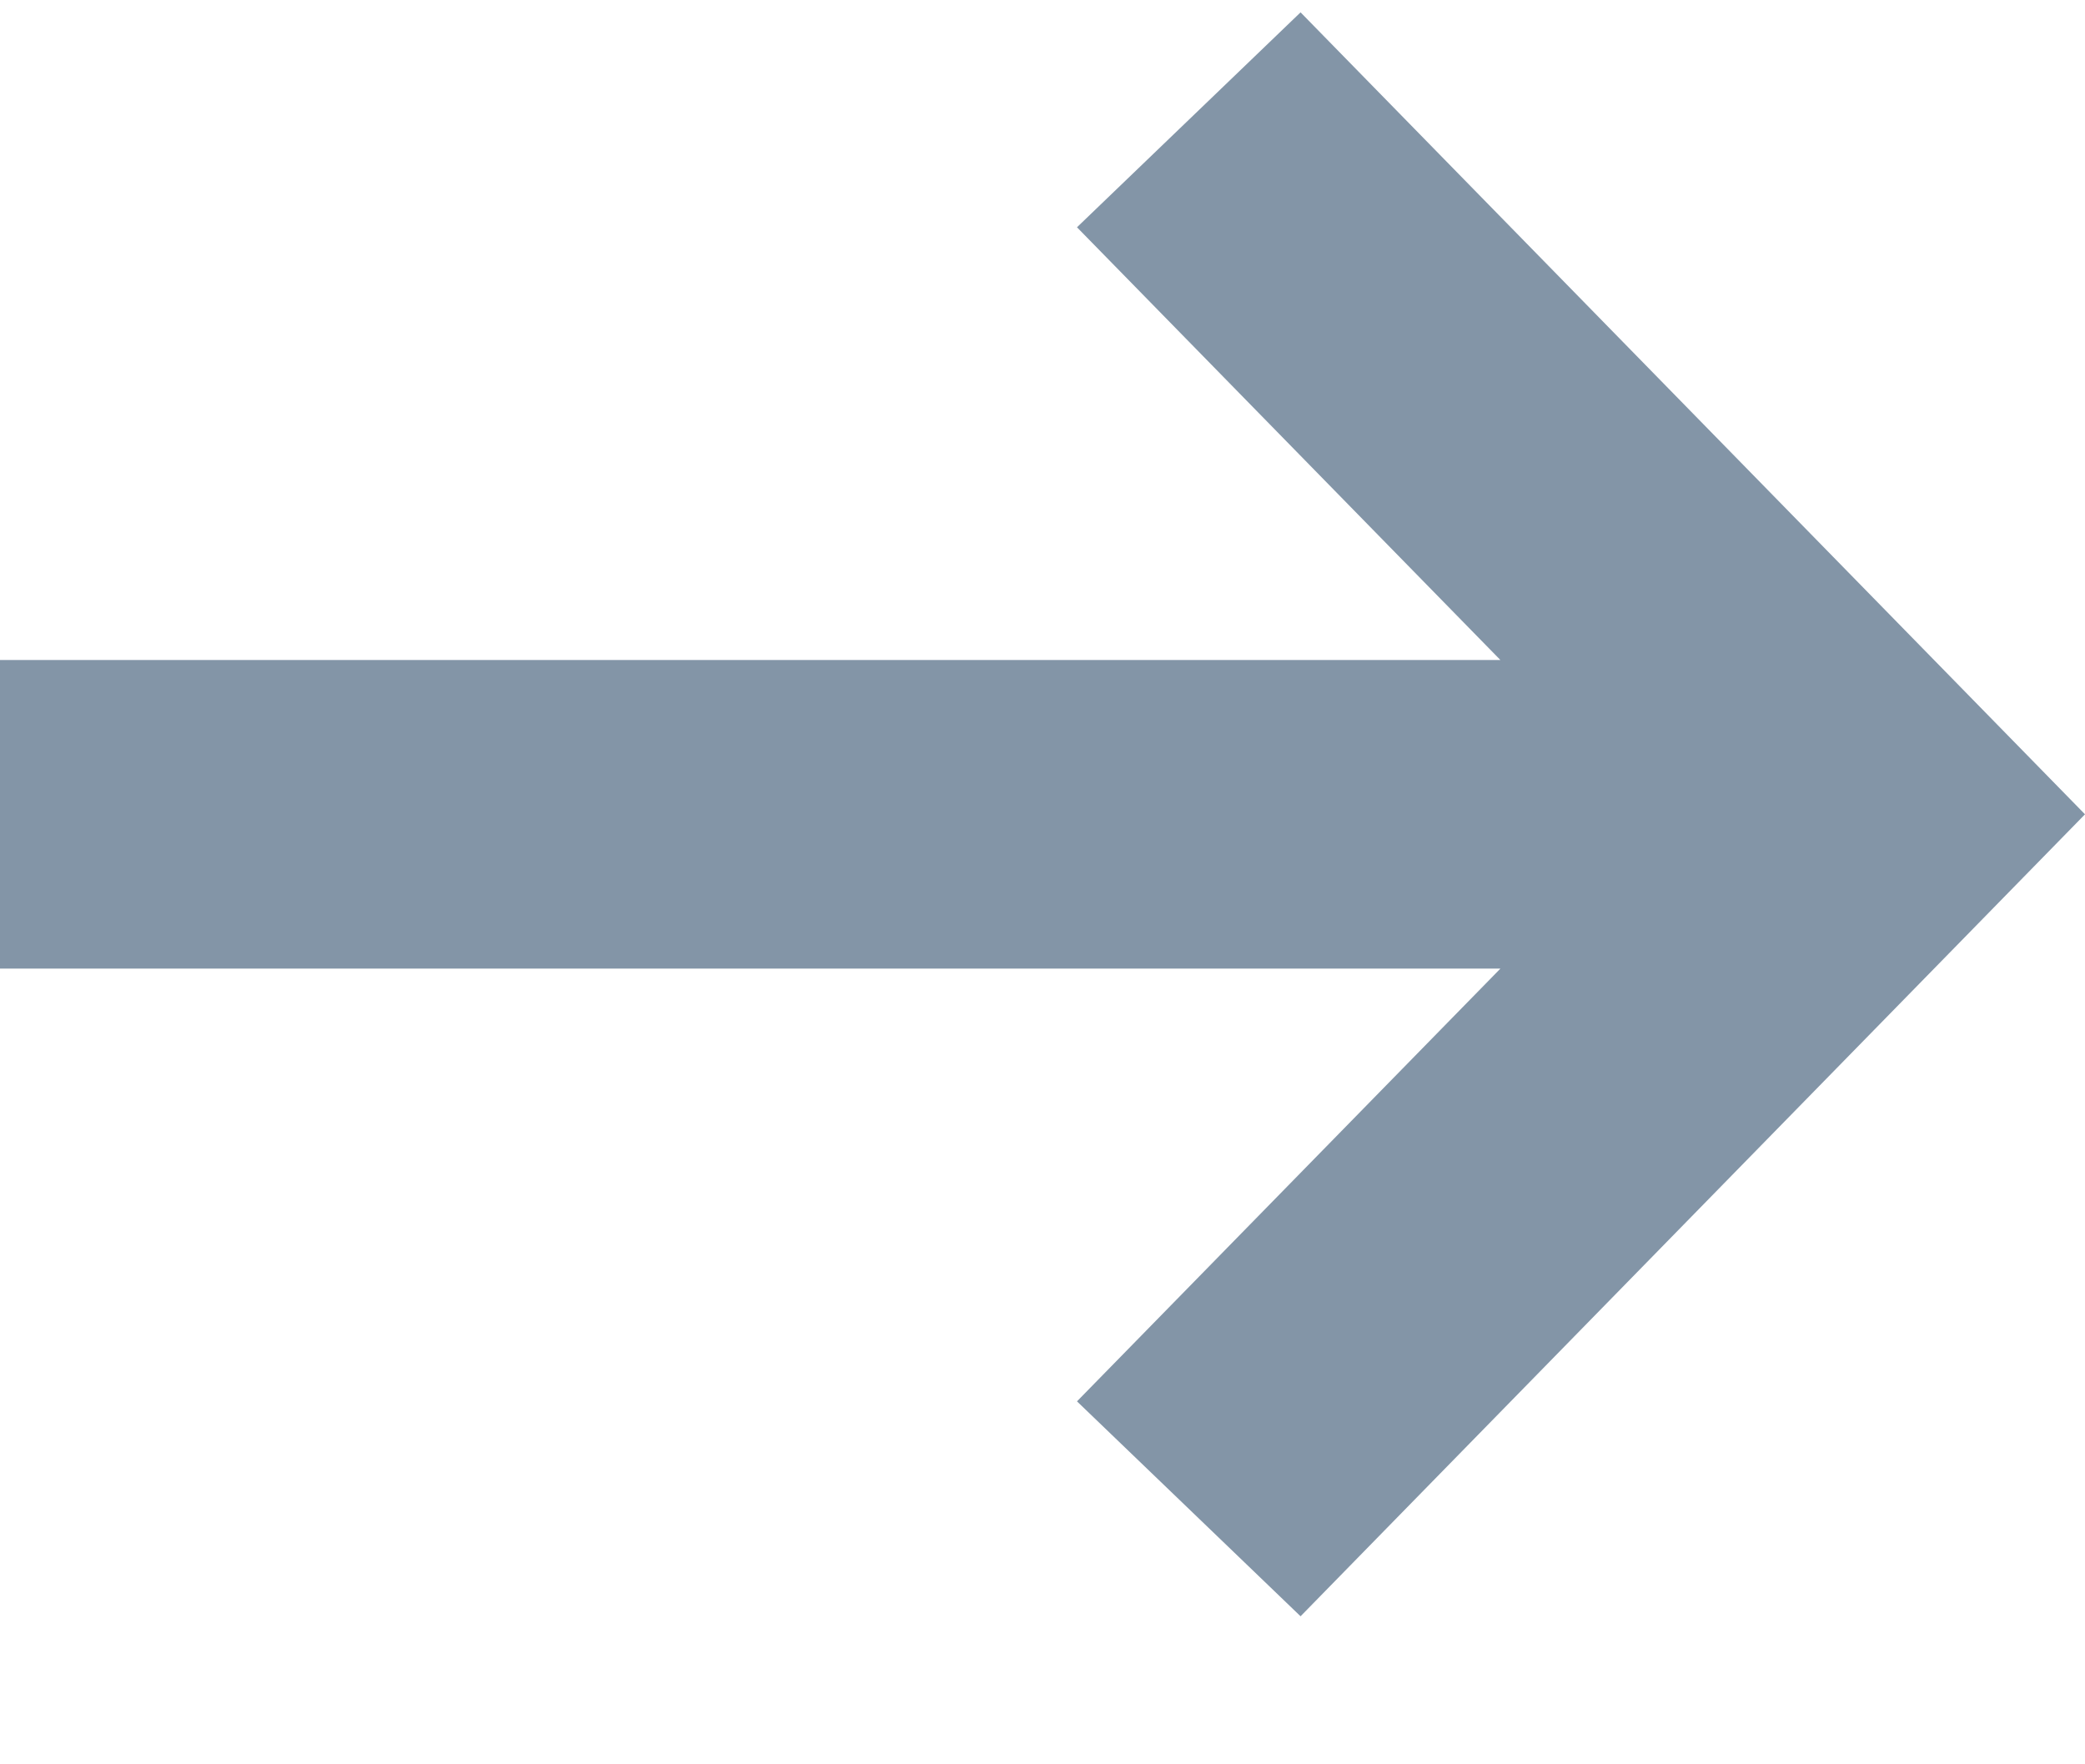 <svg width="13" height="11" viewBox="0 0 13 11" fill="none" xmlns="http://www.w3.org/2000/svg">
<path fill-rule="evenodd" clip-rule="evenodd" d="M8.109 0.077L13 5.077L8.109 10.077L6.715 8.737L9.355 6.039H0V4.115H9.355L6.715 1.417L8.109 0.077Z" fill="#8395A7"/>
</svg>
